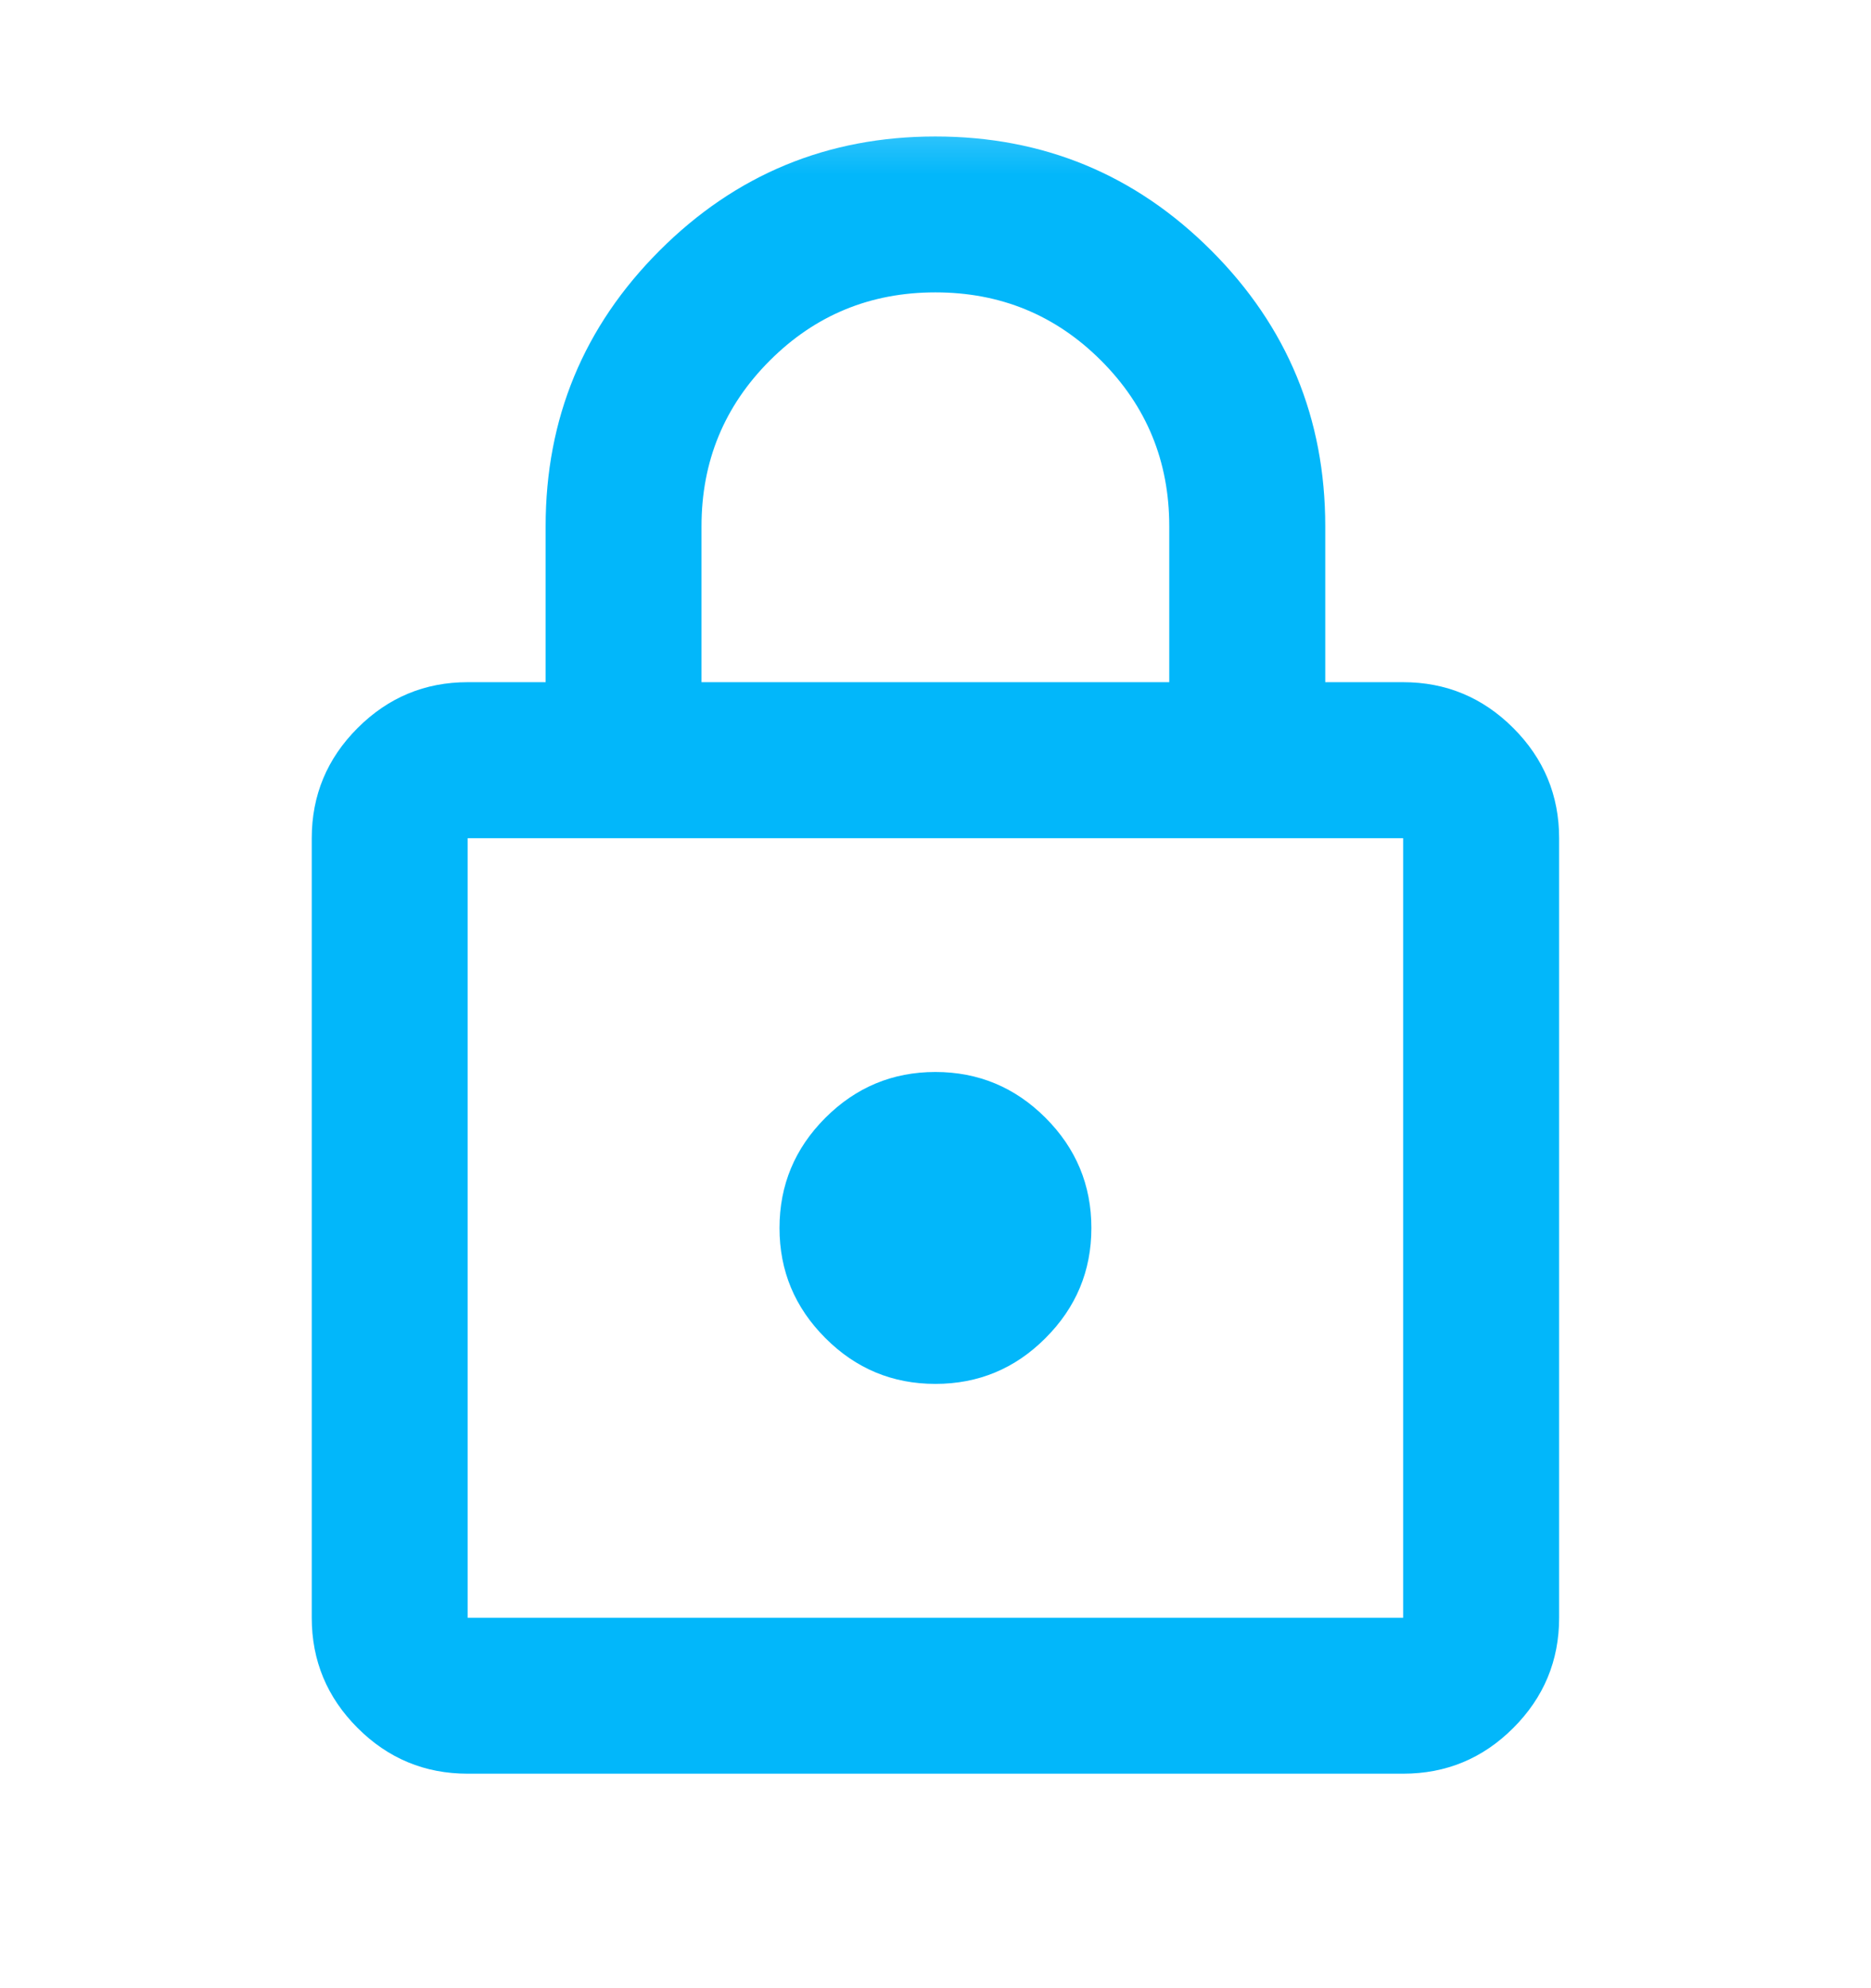 <svg width="16" height="17" viewBox="0 0 16 17" fill="none" xmlns="http://www.w3.org/2000/svg">
<mask id="mask0_859_10912" style="mask-type:alpha" maskUnits="userSpaceOnUse" x="0" y="0" width="16" height="17">
<rect y="0.5" width="16" height="16" fill="#D9D9D9"/>
</mask>
<g mask="url(#mask0_859_10912)">
<path d="M3.999 15.166C3.633 15.166 3.319 15.036 3.058 14.775C2.797 14.514 2.666 14.2 2.666 13.833V7.167C2.666 6.8 2.797 6.486 3.058 6.225C3.319 5.964 3.633 5.833 3.999 5.833H4.666V4.5C4.666 3.578 4.991 2.792 5.641 2.142C6.291 1.492 7.077 1.167 7.999 1.167C8.922 1.167 9.708 1.492 10.358 2.142C11.008 2.792 11.333 3.578 11.333 4.5V5.833H11.999C12.366 5.833 12.68 5.964 12.941 6.225C13.202 6.486 13.333 6.8 13.333 7.167V13.833C13.333 14.2 13.202 14.514 12.941 14.775C12.68 15.036 12.366 15.166 11.999 15.166H3.999ZM3.999 13.833H11.999V7.167H3.999V13.833ZM7.999 11.833C8.366 11.833 8.68 11.703 8.941 11.441C9.202 11.18 9.333 10.867 9.333 10.5C9.333 10.133 9.202 9.819 8.941 9.558C8.68 9.297 8.366 9.166 7.999 9.166C7.633 9.166 7.319 9.297 7.058 9.558C6.797 9.819 6.666 10.133 6.666 10.5C6.666 10.867 6.797 11.18 7.058 11.441C7.319 11.703 7.633 11.833 7.999 11.833ZM5.999 5.833H9.999V4.5C9.999 3.944 9.805 3.472 9.416 3.083C9.027 2.694 8.555 2.5 7.999 2.5C7.444 2.5 6.972 2.694 6.583 3.083C6.194 3.472 5.999 3.944 5.999 4.5V5.833Z" fill="#02B7FA"/>
</g>
</svg>
